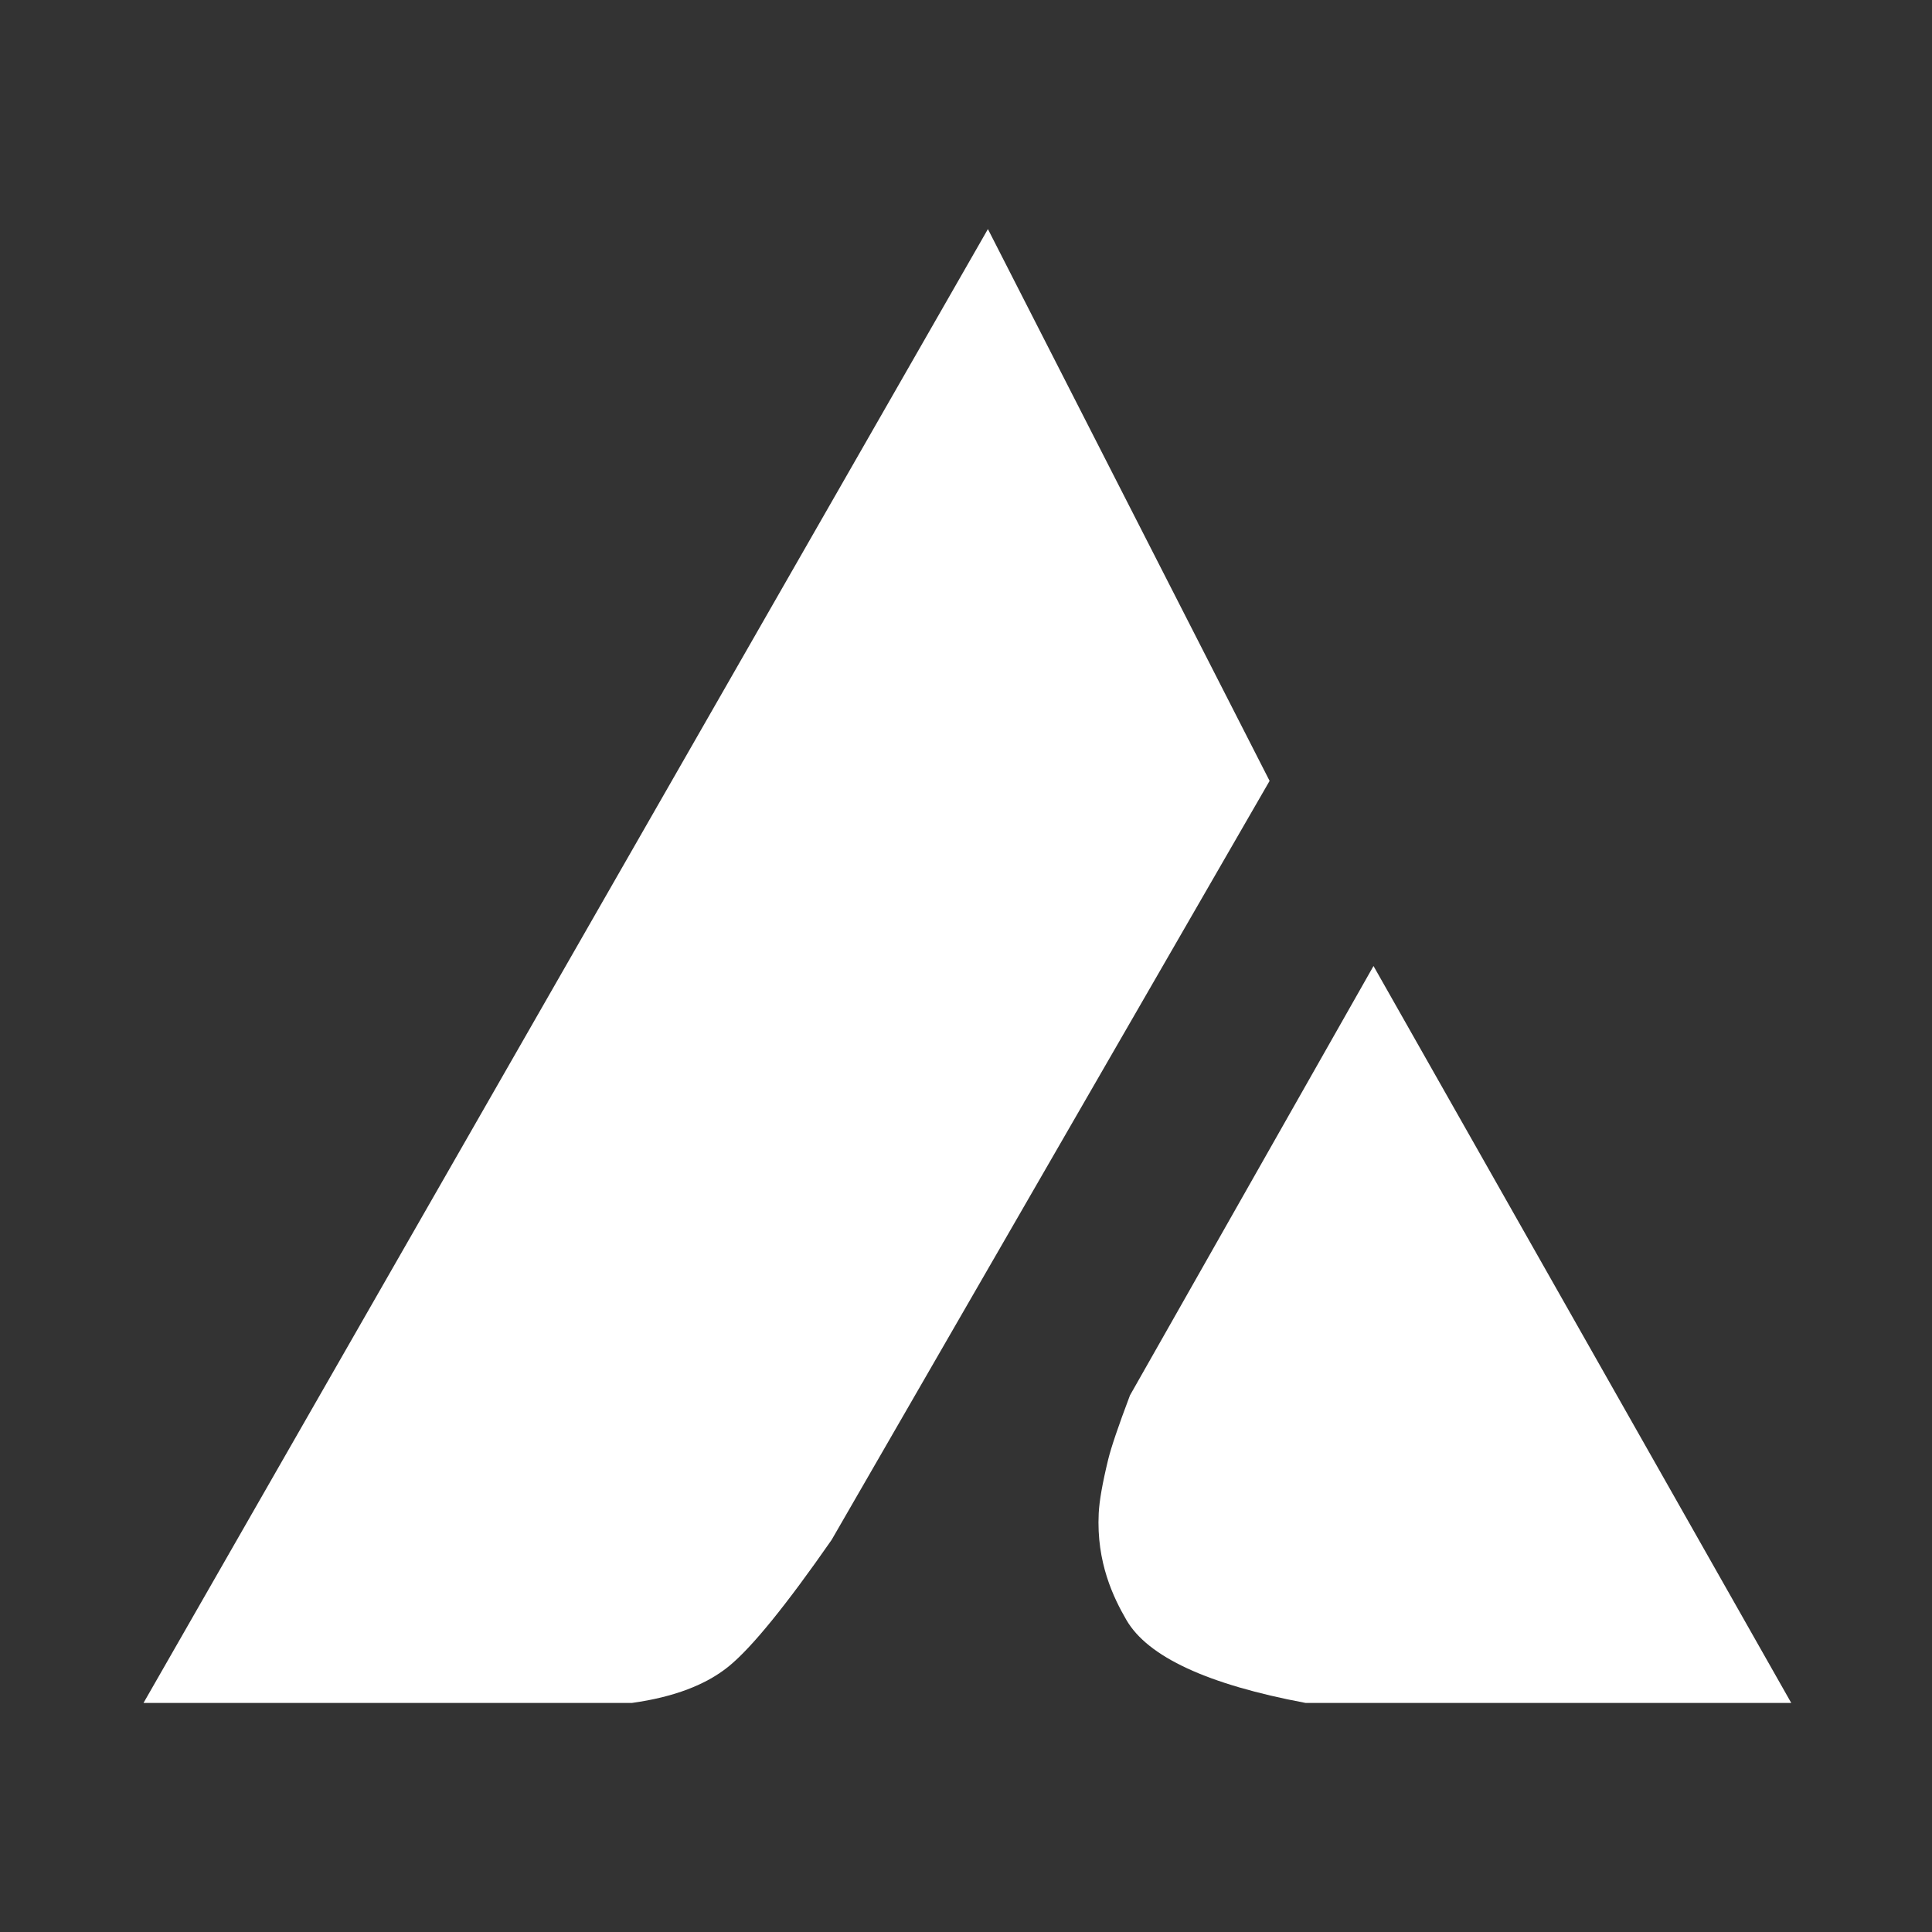 <?xml version="1.0" encoding="UTF-8"?>
<svg width="700px" height="700px" viewBox="0 0 700 700" version="1.1" xmlns="http://www.w3.org/2000/svg" xmlns:xlink="http://www.w3.org/1999/xlink">
    <rect x="0" y="0" width="700" height="700" fill="#333333" stroke="none"/>
    <title>elixirnote</title>
    <g id="elixirnote" stroke="none" stroke-width="1" fill="none" fill-rule="evenodd">
        <g id="Group" transform="translate(52, 83)" fill="#ffffff">
            <path d="M305.938,0 L0,534 L177.015,534 C192.133,531.892 203.834,527.453 212.118,520.684 C220.402,513.915 232.799,498.664 249.309,474.929 L408,199.929 L305.938,0 Z" id="Path-5"></path>
            <path d="M445.648,267 L357.402,422.576 C353.215,433.653 350.579,441.427 349.493,445.897 C347.444,454.334 346.307,460.801 346.084,465.298 C345.198,483.16 351.494,495.969 356.11,503.933 C363.855,517.296 385.484,527.318 420.997,534 L597,534 L445.648,267 Z" id="Path-6"></path>
        </g>
    </g>
</svg>